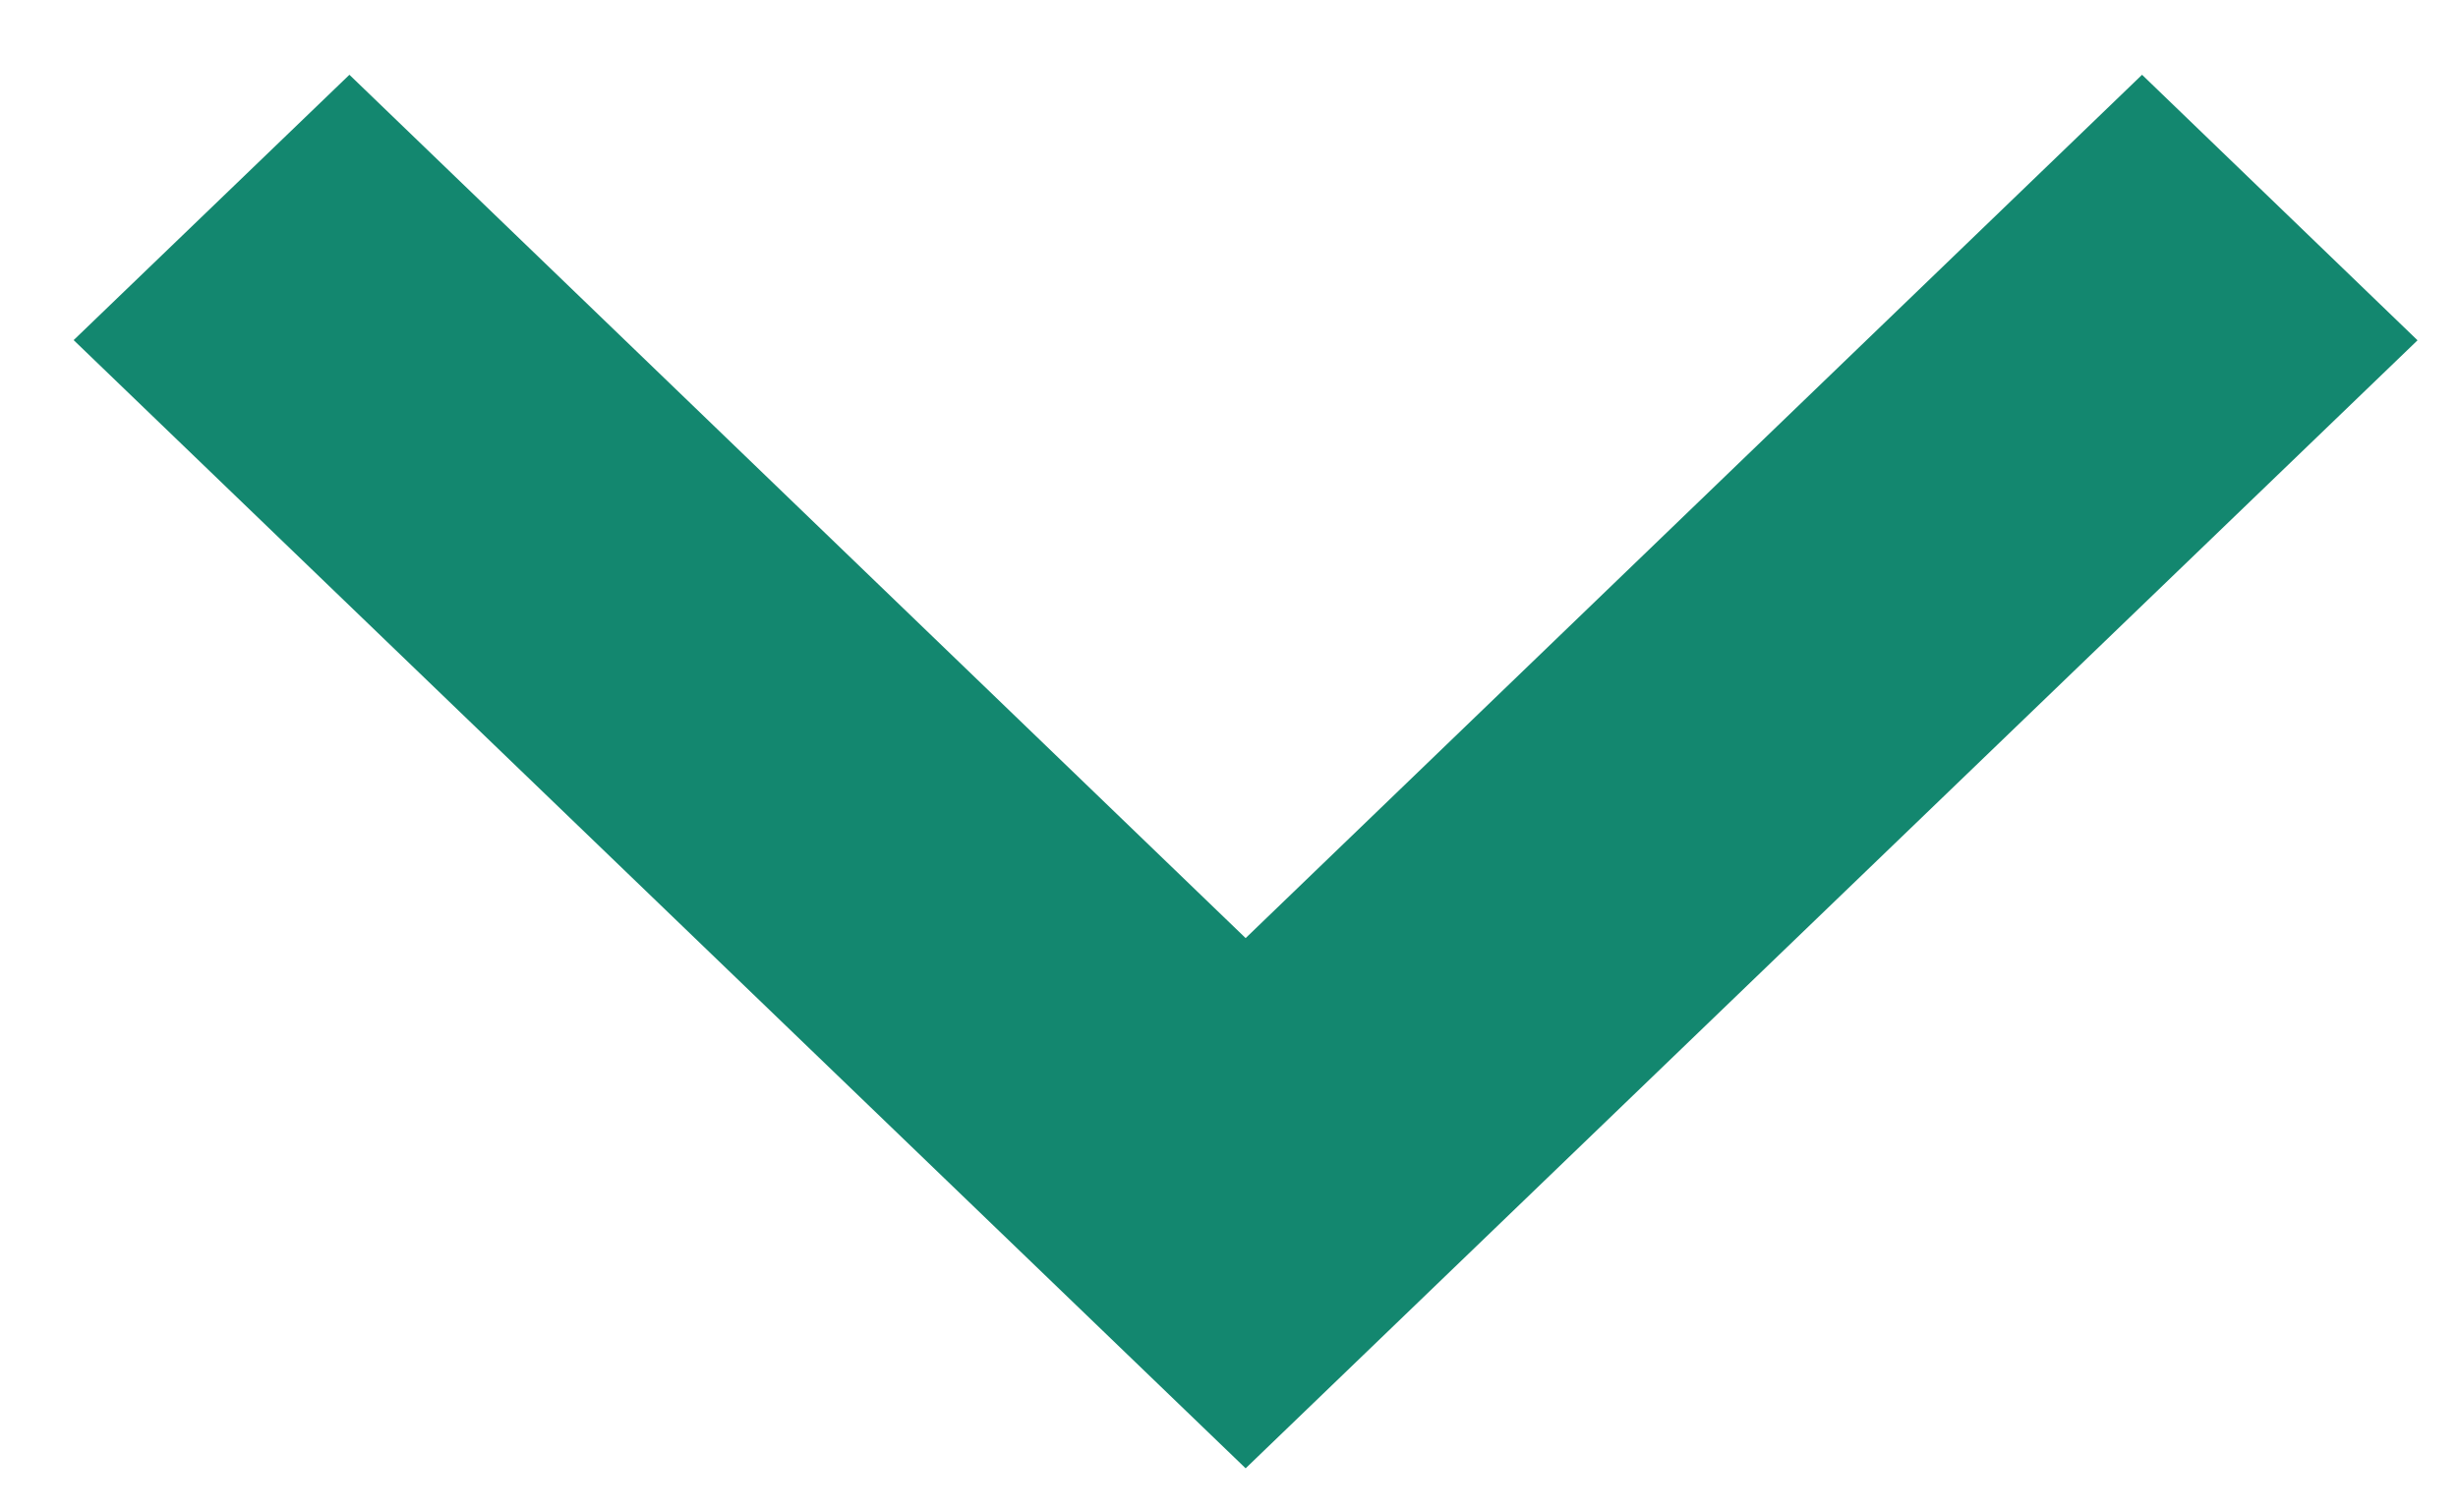 <svg width="26" height="16" viewBox="0 0 26 16" fill="none" xmlns="http://www.w3.org/2000/svg">
<g clip-path="url(#clip0)">
<path d="M13.176 15.533L25.572 3.6L22.658 0.791L13.176 9.924L3.696 0.791L0.779 3.598L13.176 15.533Z" fill="#13876F"/>
</g>
<defs>
<clipPath id="clip0">
<rect width="24.793" height="14.742" fill="white" transform="translate(0.779 0.791)"/>
</clipPath>
</defs>
</svg>
